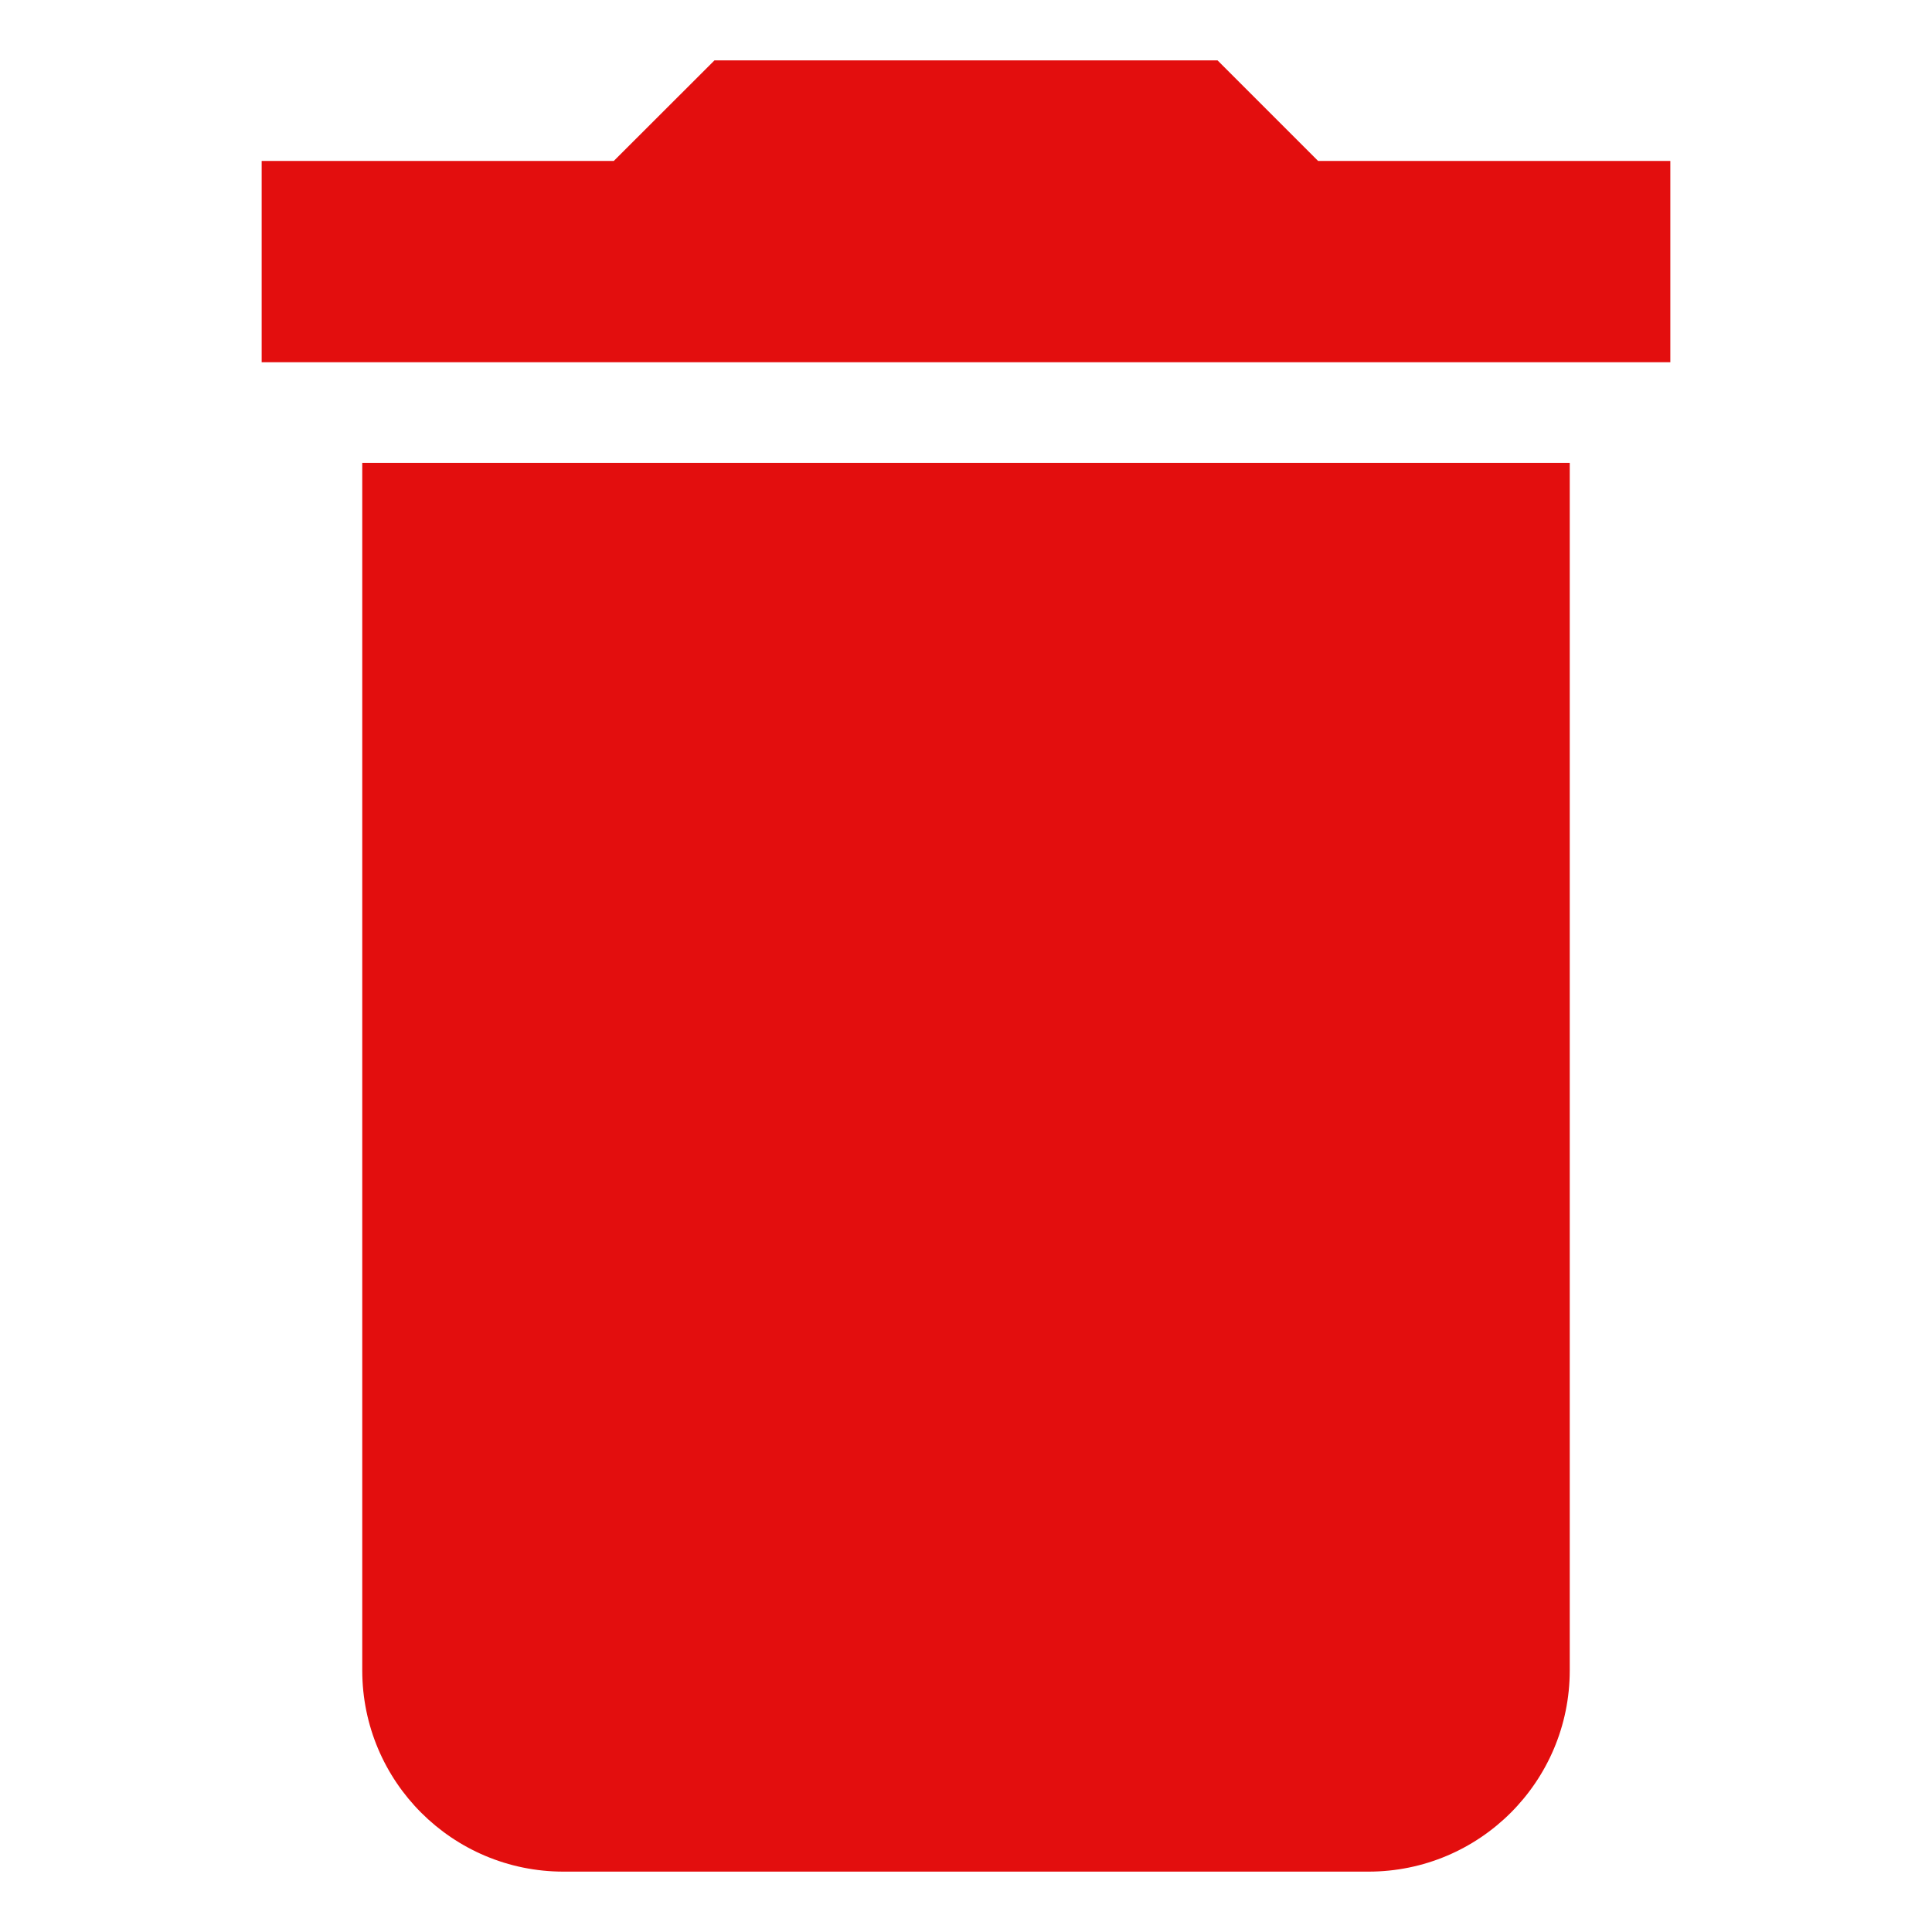 <svg width="16" height="16" viewBox="0 0 16 16" fill="none" xmlns="http://www.w3.org/2000/svg">
<g id="delete (1) 1" clip-path="url(#clip0_79_191)">
<g id="Group">
<g id="Group_2">
<g id="Group_3">
<path id="Vector" d="M3 13.833C3 14.754 3.746 15.5 4.667 15.5H11.333C12.254 15.5 13 14.754 13 13.833V3.833H3V13.833Z" fill="#E30E0E"/>
<path id="Vector_2" d="M10.916 1.333L10.083 0.5H5.917L5.083 1.333H2.167V3H13.833V1.333H10.916Z" fill="#E30E0E"/>
</g>
</g>
</g>
</g>
<defs>
<clipPath id="clip0_79_191">
<rect width="15" height="15" fill="white" transform="translate(0.5 0.5)"/>
</clipPath>
</defs>
</svg>
